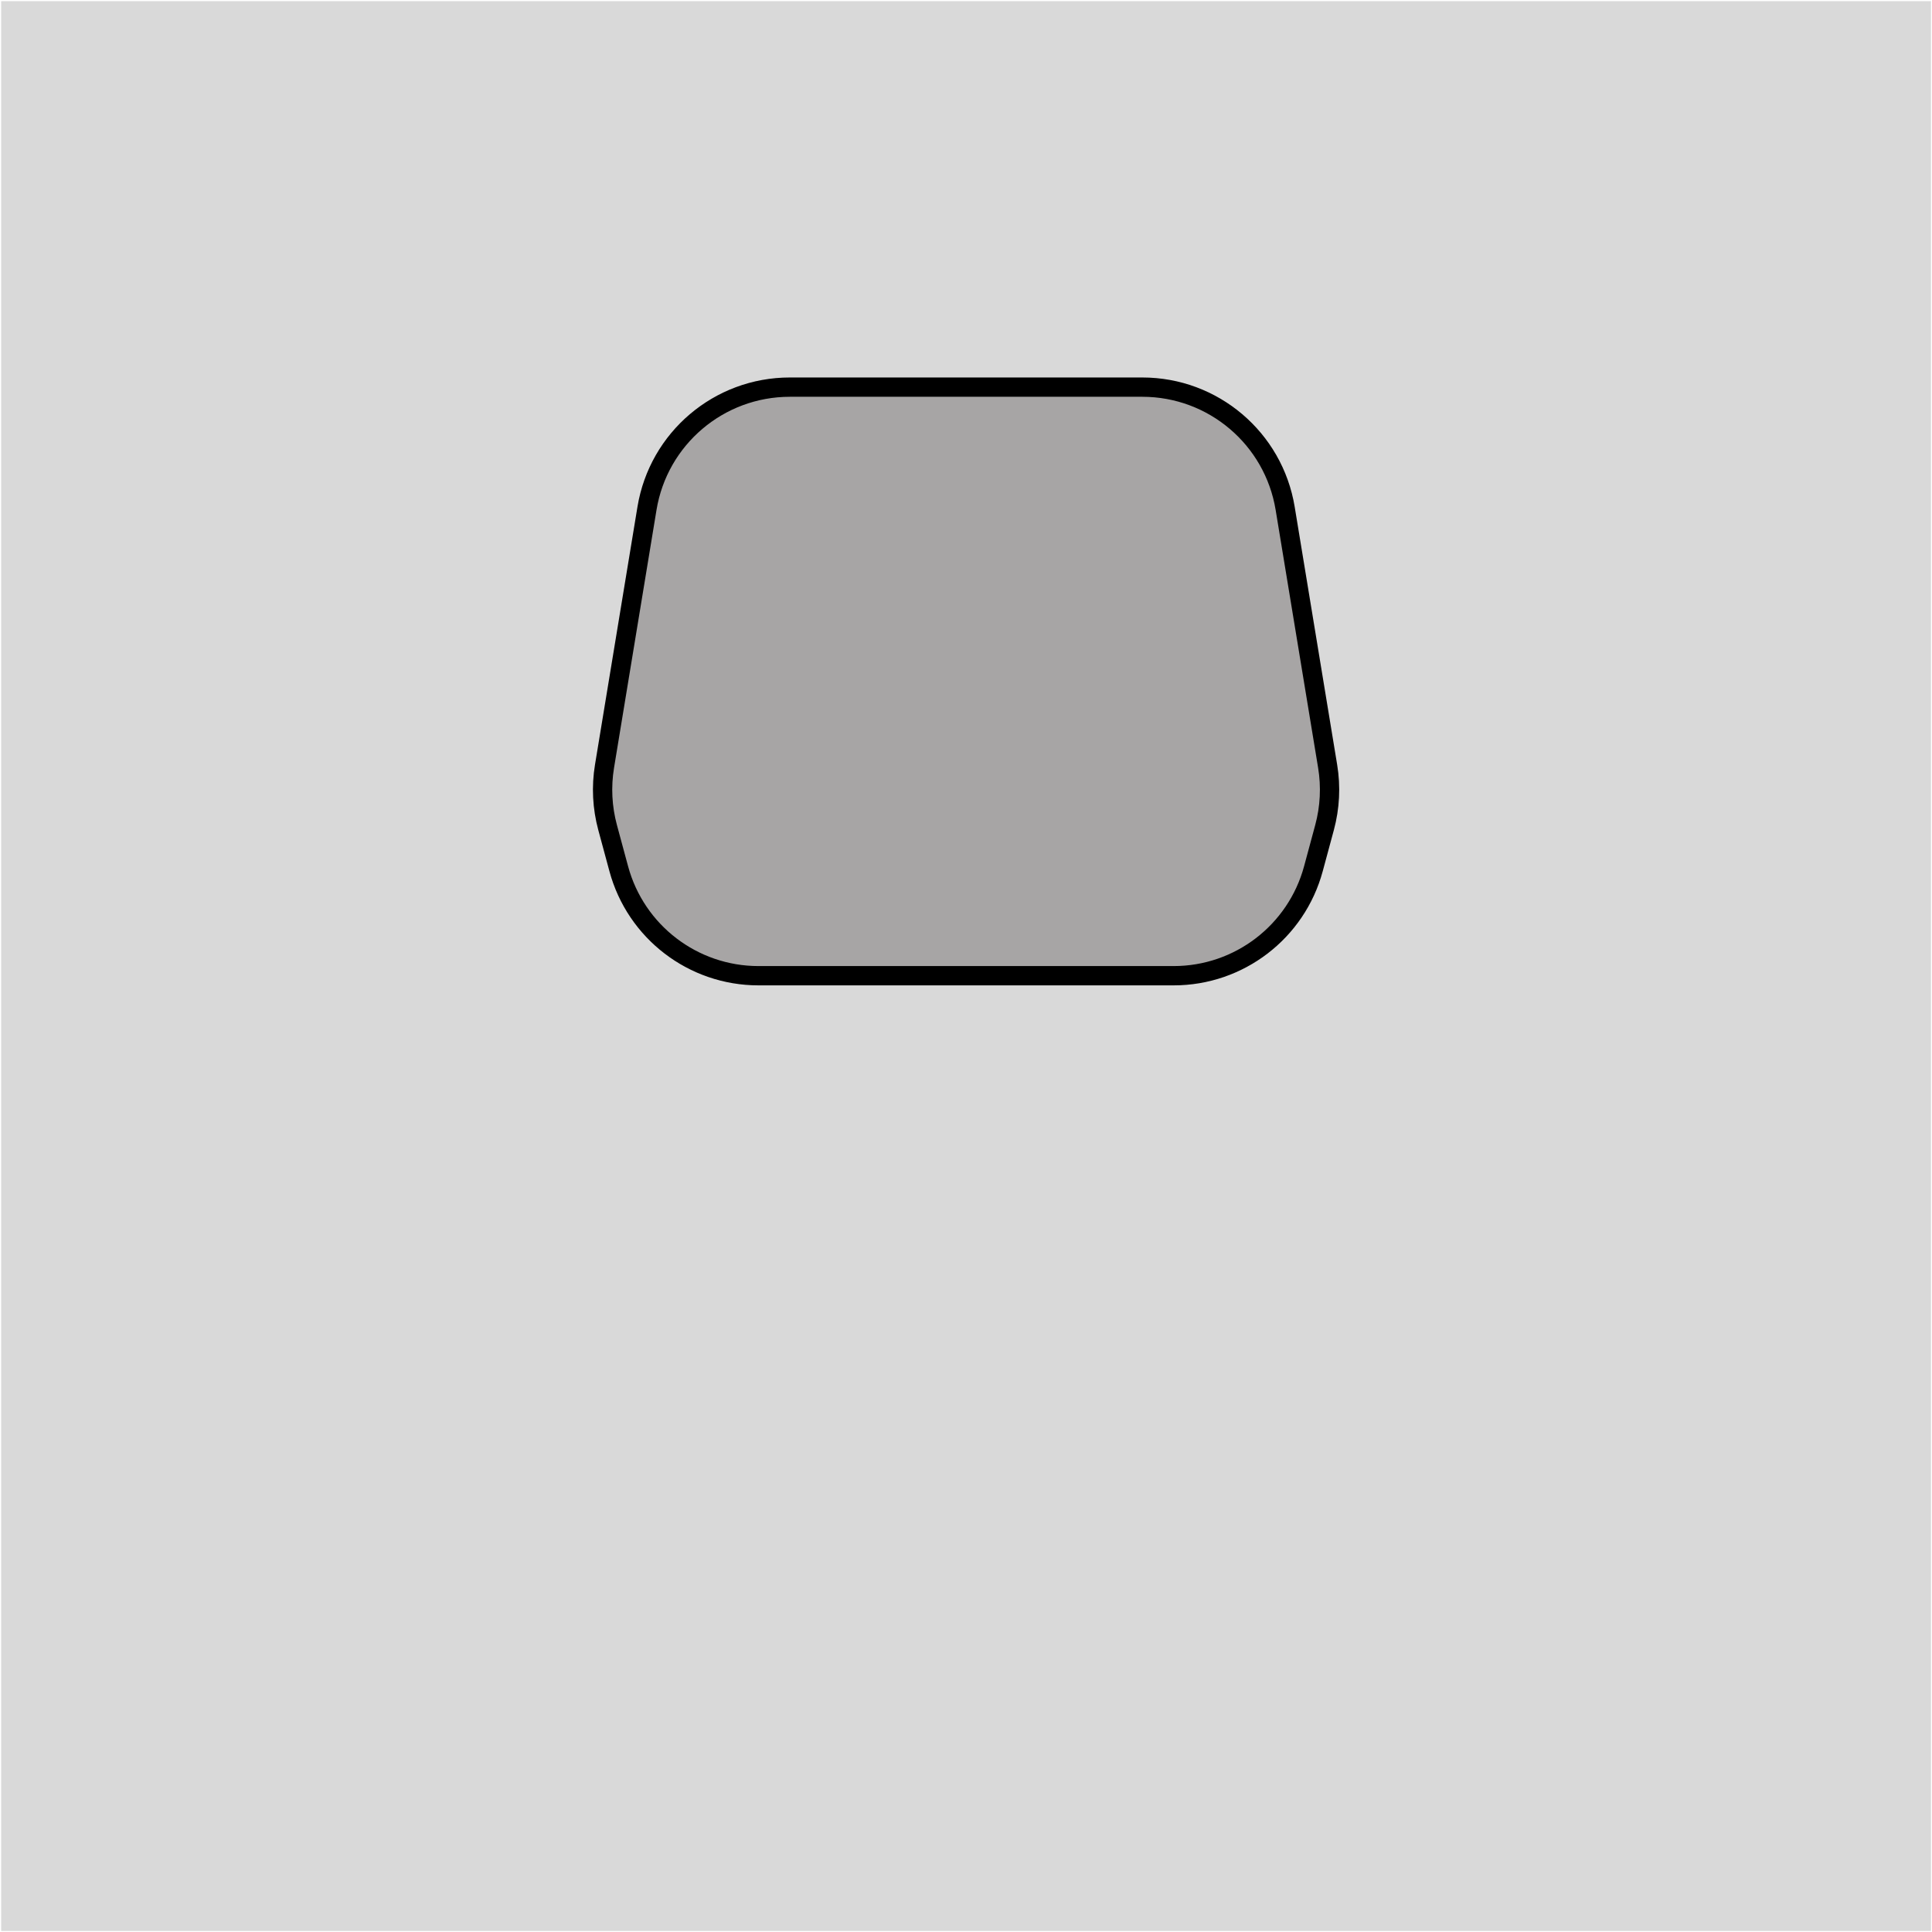 <svg width="801" height="801" viewBox="0 0 801 801" fill="none" xmlns="http://www.w3.org/2000/svg">
<rect x="0.489" y="0.488" width="800.085" height="800.085" fill="#D9D9D9"/>
<path d="M268.241 210.757C273.015 181.771 298.073 160.503 327.45 160.503H473.613C502.99 160.503 528.047 181.771 532.822 210.757L550.432 317.678C551.826 326.142 551.389 334.806 549.151 343.086L544.532 360.179C537.458 386.35 513.715 404.529 486.604 404.529H314.459C287.348 404.529 263.604 386.351 256.531 360.179L251.911 343.086C249.673 334.806 249.236 326.142 250.63 317.678L268.241 210.757Z" fill="#A7A5A5" stroke="black" stroke-width="8.001" stroke-linejoin="round"/>
</svg>
